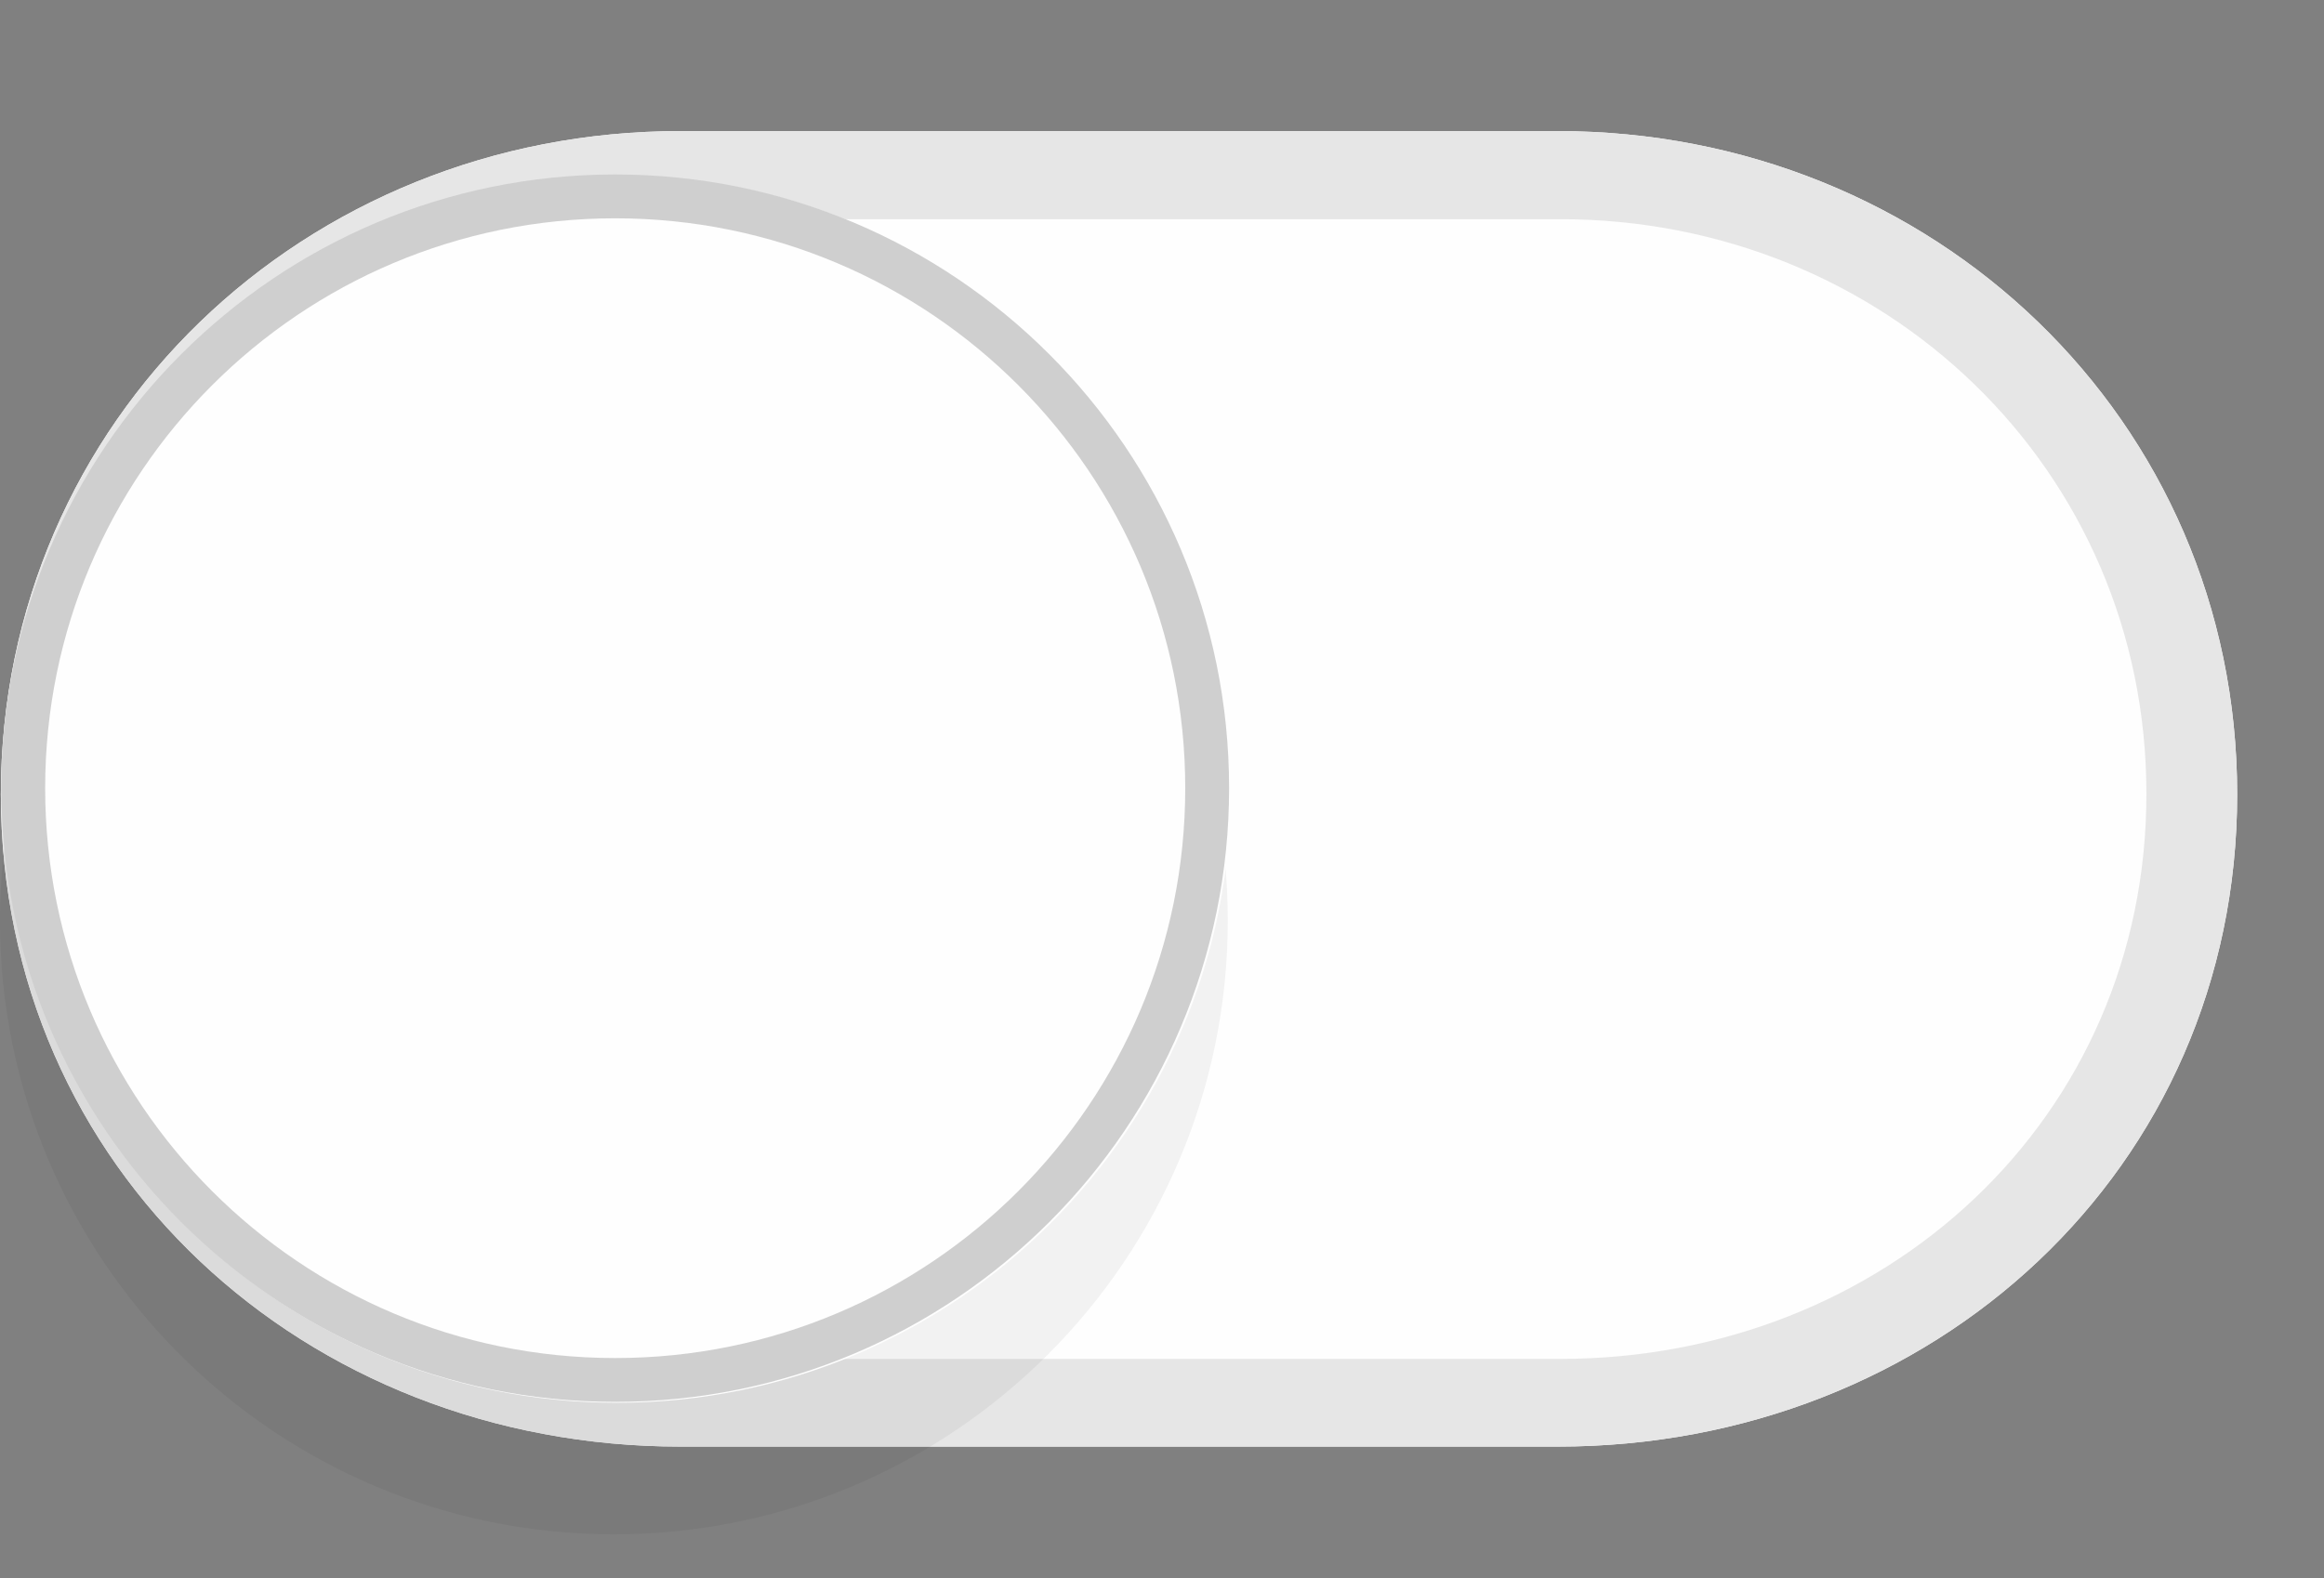 <?xml version="1.0" encoding="utf-8"?>
<!DOCTYPE svg PUBLIC "-//W3C//DTD SVG 1.1//EN" "http://www.w3.org/Graphics/SVG/1.1/DTD/svg11.dtd">
<svg version="1.1" id="enabled_boolean_switch_Off" xmlns="http://www.w3.org/2000/svg" xmlns:xlink="http://www.w3.org/1999/xlink"
	 x="0px" y="0px" width="53px" height="36px" viewBox="0 0 53 36" enable-background="new 0 0 53 36" xml:space="preserve">
<rect x="0" y="0" width="53" height="36" fill="#808080" stroke="none"/>
<path id="base" fill-rule="evenodd" clip-rule="evenodd" fill="#FEFEFE" d="M15.52,2.99h20c8.56,0,15.5,6.57,15.5,15.13
	c0,8.56-6.94,14.88-15.5,14.88h-20c-8.56,0-15.5-6.32-15.5-14.88C0.02,9.56,6.96,2.99,15.52,2.99z"/>
<path fill-rule="evenodd" clip-rule="evenodd" fill="#E6E6E6" d="M15.52,2.99h20c8.56,0,15.5,6.57,15.5,15.13
	c0,8.56-6.94,14.88-15.5,14.88h-20c-8.56,0-15.5-6.32-15.5-14.88C0.02,9.56,6.96,2.99,15.52,2.99z M15.34,5h20.24
	c7.38,0,13.37,5.69,13.37,13.11c0,7.42-5.99,12.89-13.37,12.89H15.34C7.96,31,1.97,25.52,1.97,18.1C1.97,10.69,7.96,5,15.34,5z"/>
<path id="thumb_shadow" opacity="0.05" fill-rule="evenodd" clip-rule="evenodd" d="M14,7c7.73,0,14,6.27,14,14
	c0,7.73-6.27,14-14,14C6.27,35,0,28.73,0,21C0,13.27,6.27,7,14,7z"/>
<path id="thumb_shadow_1_" fill-rule="evenodd" clip-rule="evenodd" fill="#FEFEFE" d="M14.07,4c7.73,0,14,6.27,14,14
	c0,7.73-6.27,14-14,14c-7.73,0-14-6.27-14-14C0.07,10.27,6.34,4,14.07,4z"/>
<path fill-rule="evenodd" clip-rule="evenodd" fill="#CFCFCF" d="M28.03,17.98c0,7.73-6.27,14-14,14s-14-6.27-14-14
	c0-7.73,6.27-14,14-14S28.03,10.25,28.03,17.98z M14.03,4.98c-7.18,0-13,5.82-13,13c0,7.18,5.82,13,13,13s13-5.82,13-13
	C27.03,10.8,21.21,4.98,14.03,4.98z"/>
</svg>
